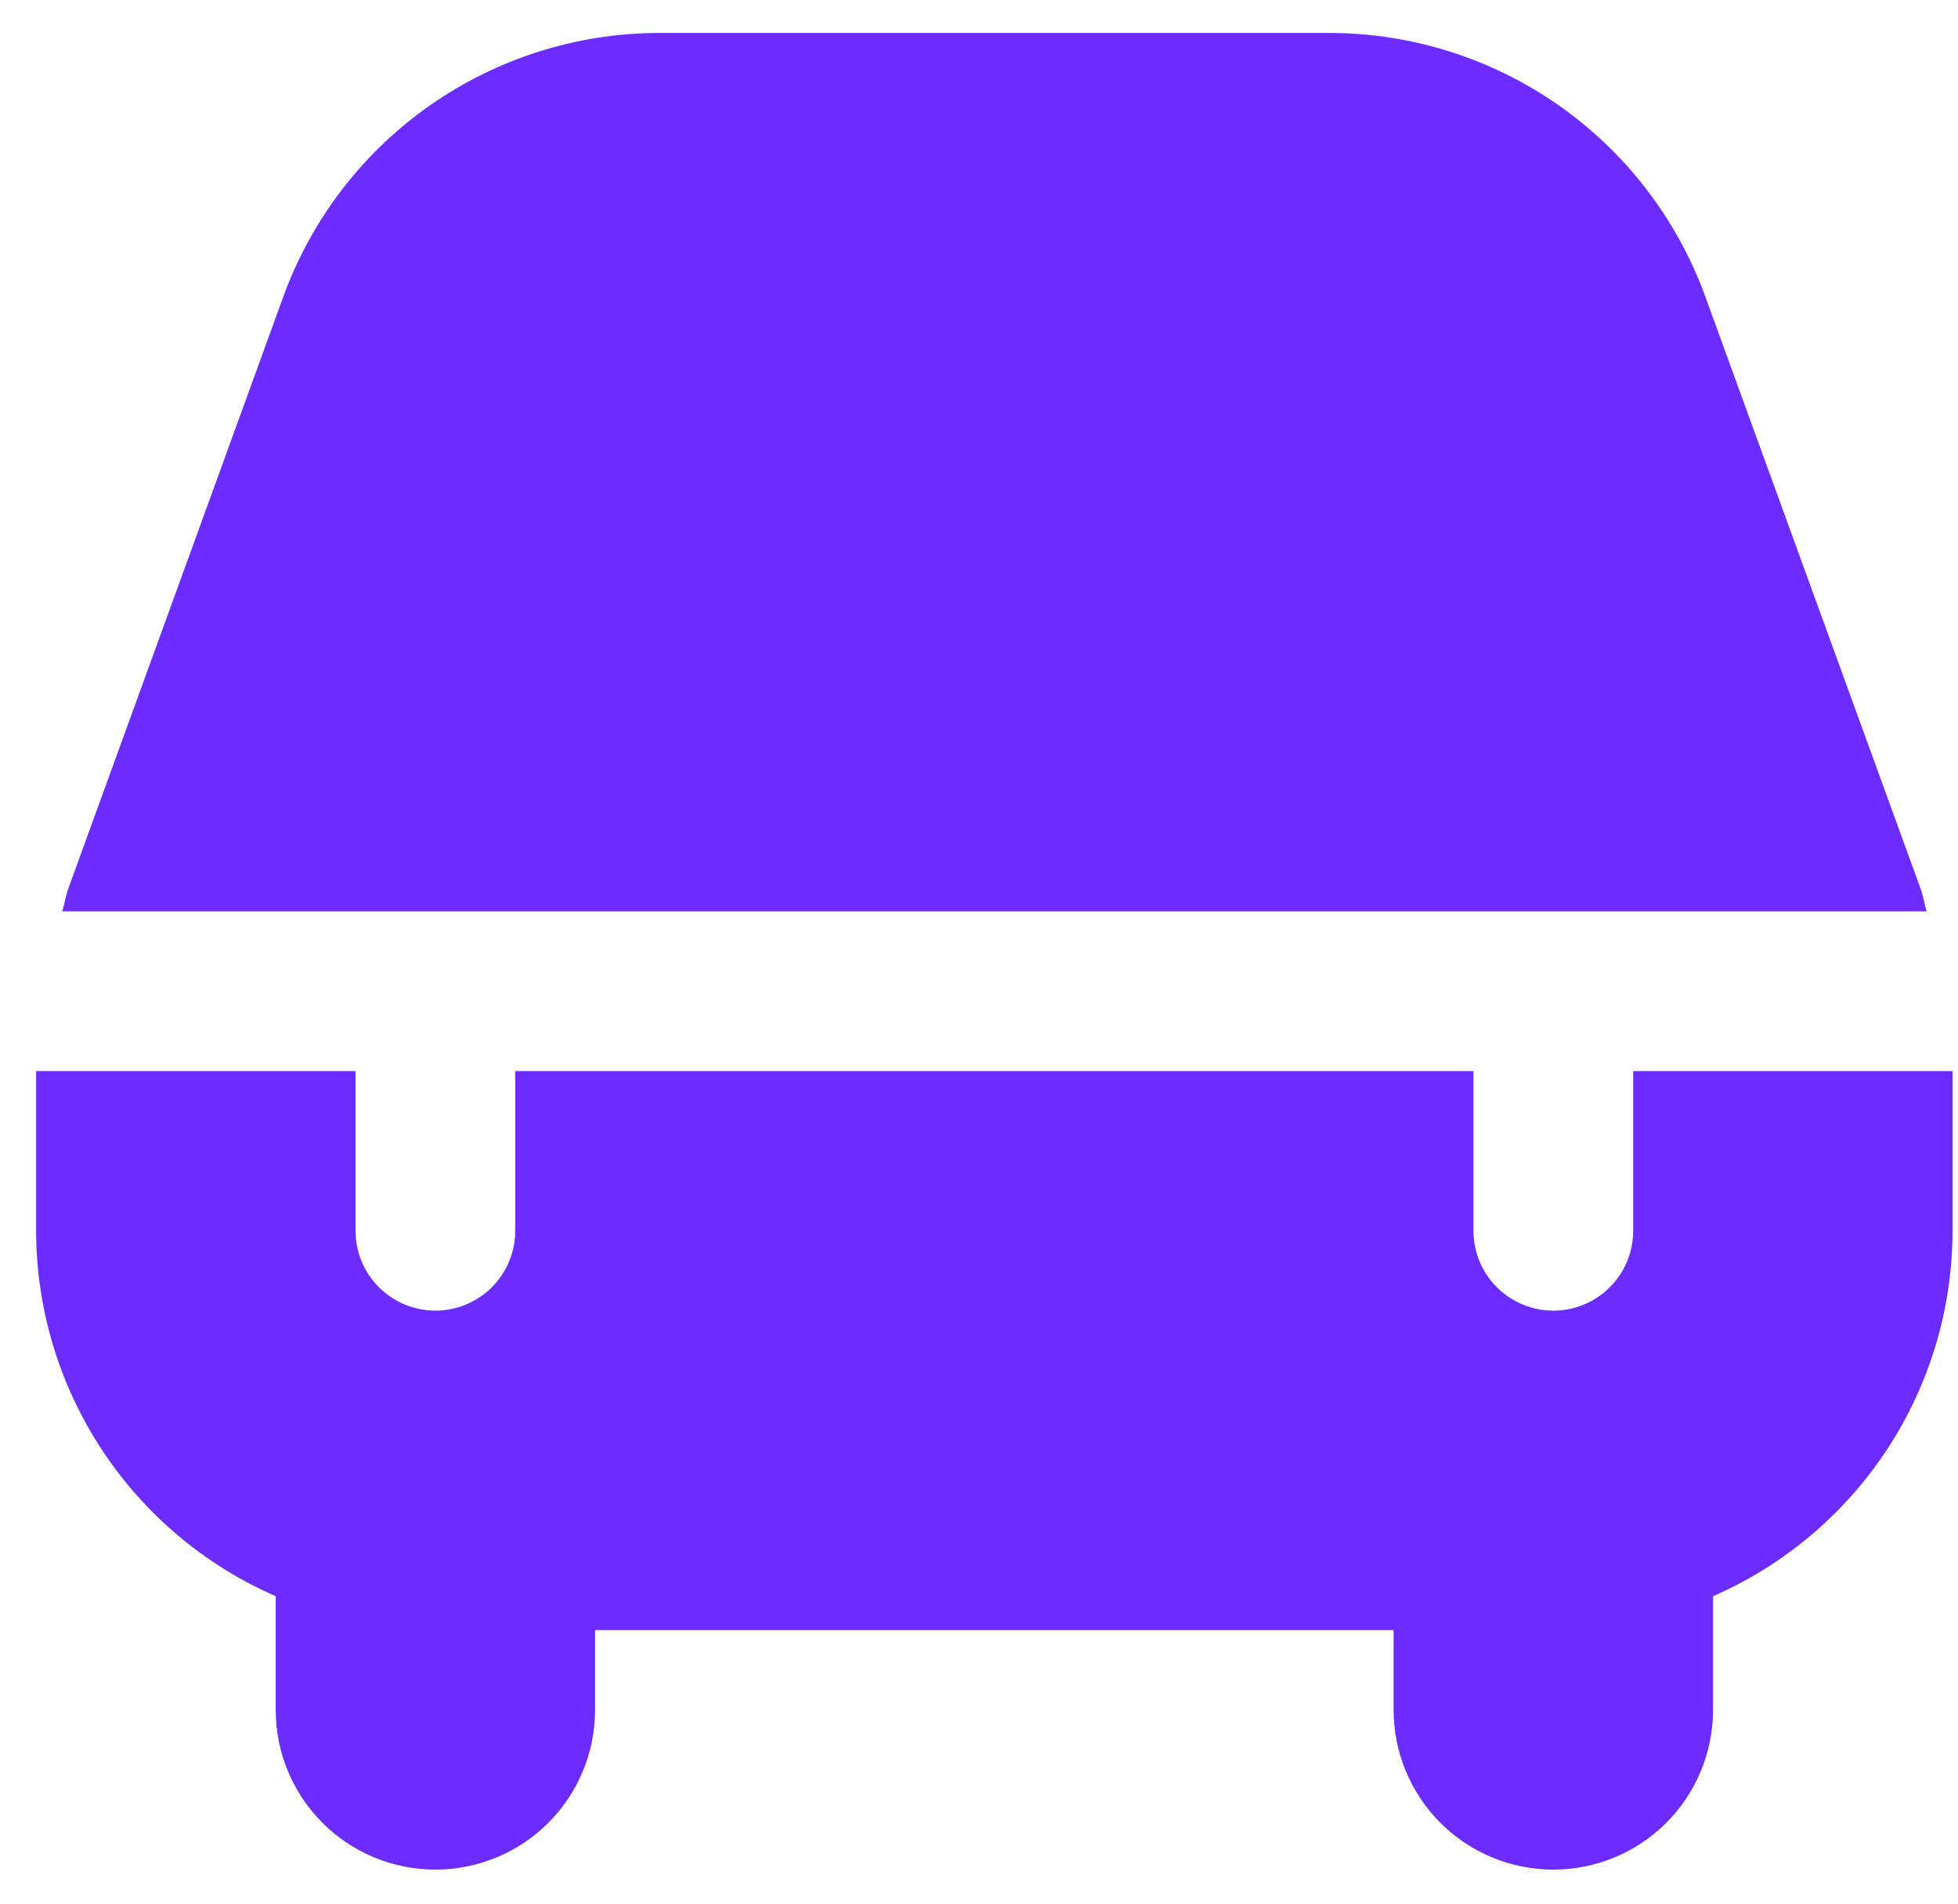 <svg width="36" height="35" viewBox="0 0 36 35" fill="none" xmlns="http://www.w3.org/2000/svg">
<path d="M1.144 16.756C1.187 16.62 1.206 16.477 1.254 16.342L5.215 5.438C5.733 4.023 6.672 2.801 7.906 1.937C9.14 1.073 10.609 0.608 12.116 0.606H24.449C25.955 0.608 27.425 1.073 28.659 1.937C29.893 2.802 30.832 4.024 31.349 5.439L35.313 16.342C35.362 16.477 35.381 16.62 35.423 16.756H1.144ZM30.028 19.692V22.629C30.028 23.018 29.873 23.392 29.598 23.667C29.322 23.942 28.949 24.097 28.559 24.097C28.17 24.097 27.797 23.942 27.521 23.667C27.246 23.392 27.091 23.018 27.091 22.629V19.692H9.473V22.629C9.473 23.018 9.318 23.392 9.043 23.667C8.768 23.942 8.394 24.097 8.005 24.097C7.616 24.097 7.242 23.942 6.967 23.667C6.691 23.392 6.537 23.018 6.537 22.629V19.692H0.664V22.629C0.666 24.056 1.084 25.451 1.866 26.644C2.648 27.837 3.761 28.777 5.069 29.347V31.438C5.069 32.217 5.378 32.964 5.929 33.514C6.479 34.065 7.226 34.374 8.005 34.374C8.784 34.374 9.531 34.065 10.081 33.514C10.632 32.964 10.941 32.217 10.941 31.438V29.97H25.623V31.438C25.623 32.217 25.933 32.964 26.483 33.514C27.034 34.065 27.781 34.374 28.559 34.374C29.338 34.374 30.085 34.065 30.636 33.514C31.186 32.964 31.496 32.217 31.496 31.438V29.347C32.803 28.777 33.916 27.837 34.699 26.644C35.481 25.451 35.898 24.056 35.9 22.629V19.692H30.028Z" fill="#6C2CFF"/>
</svg>
